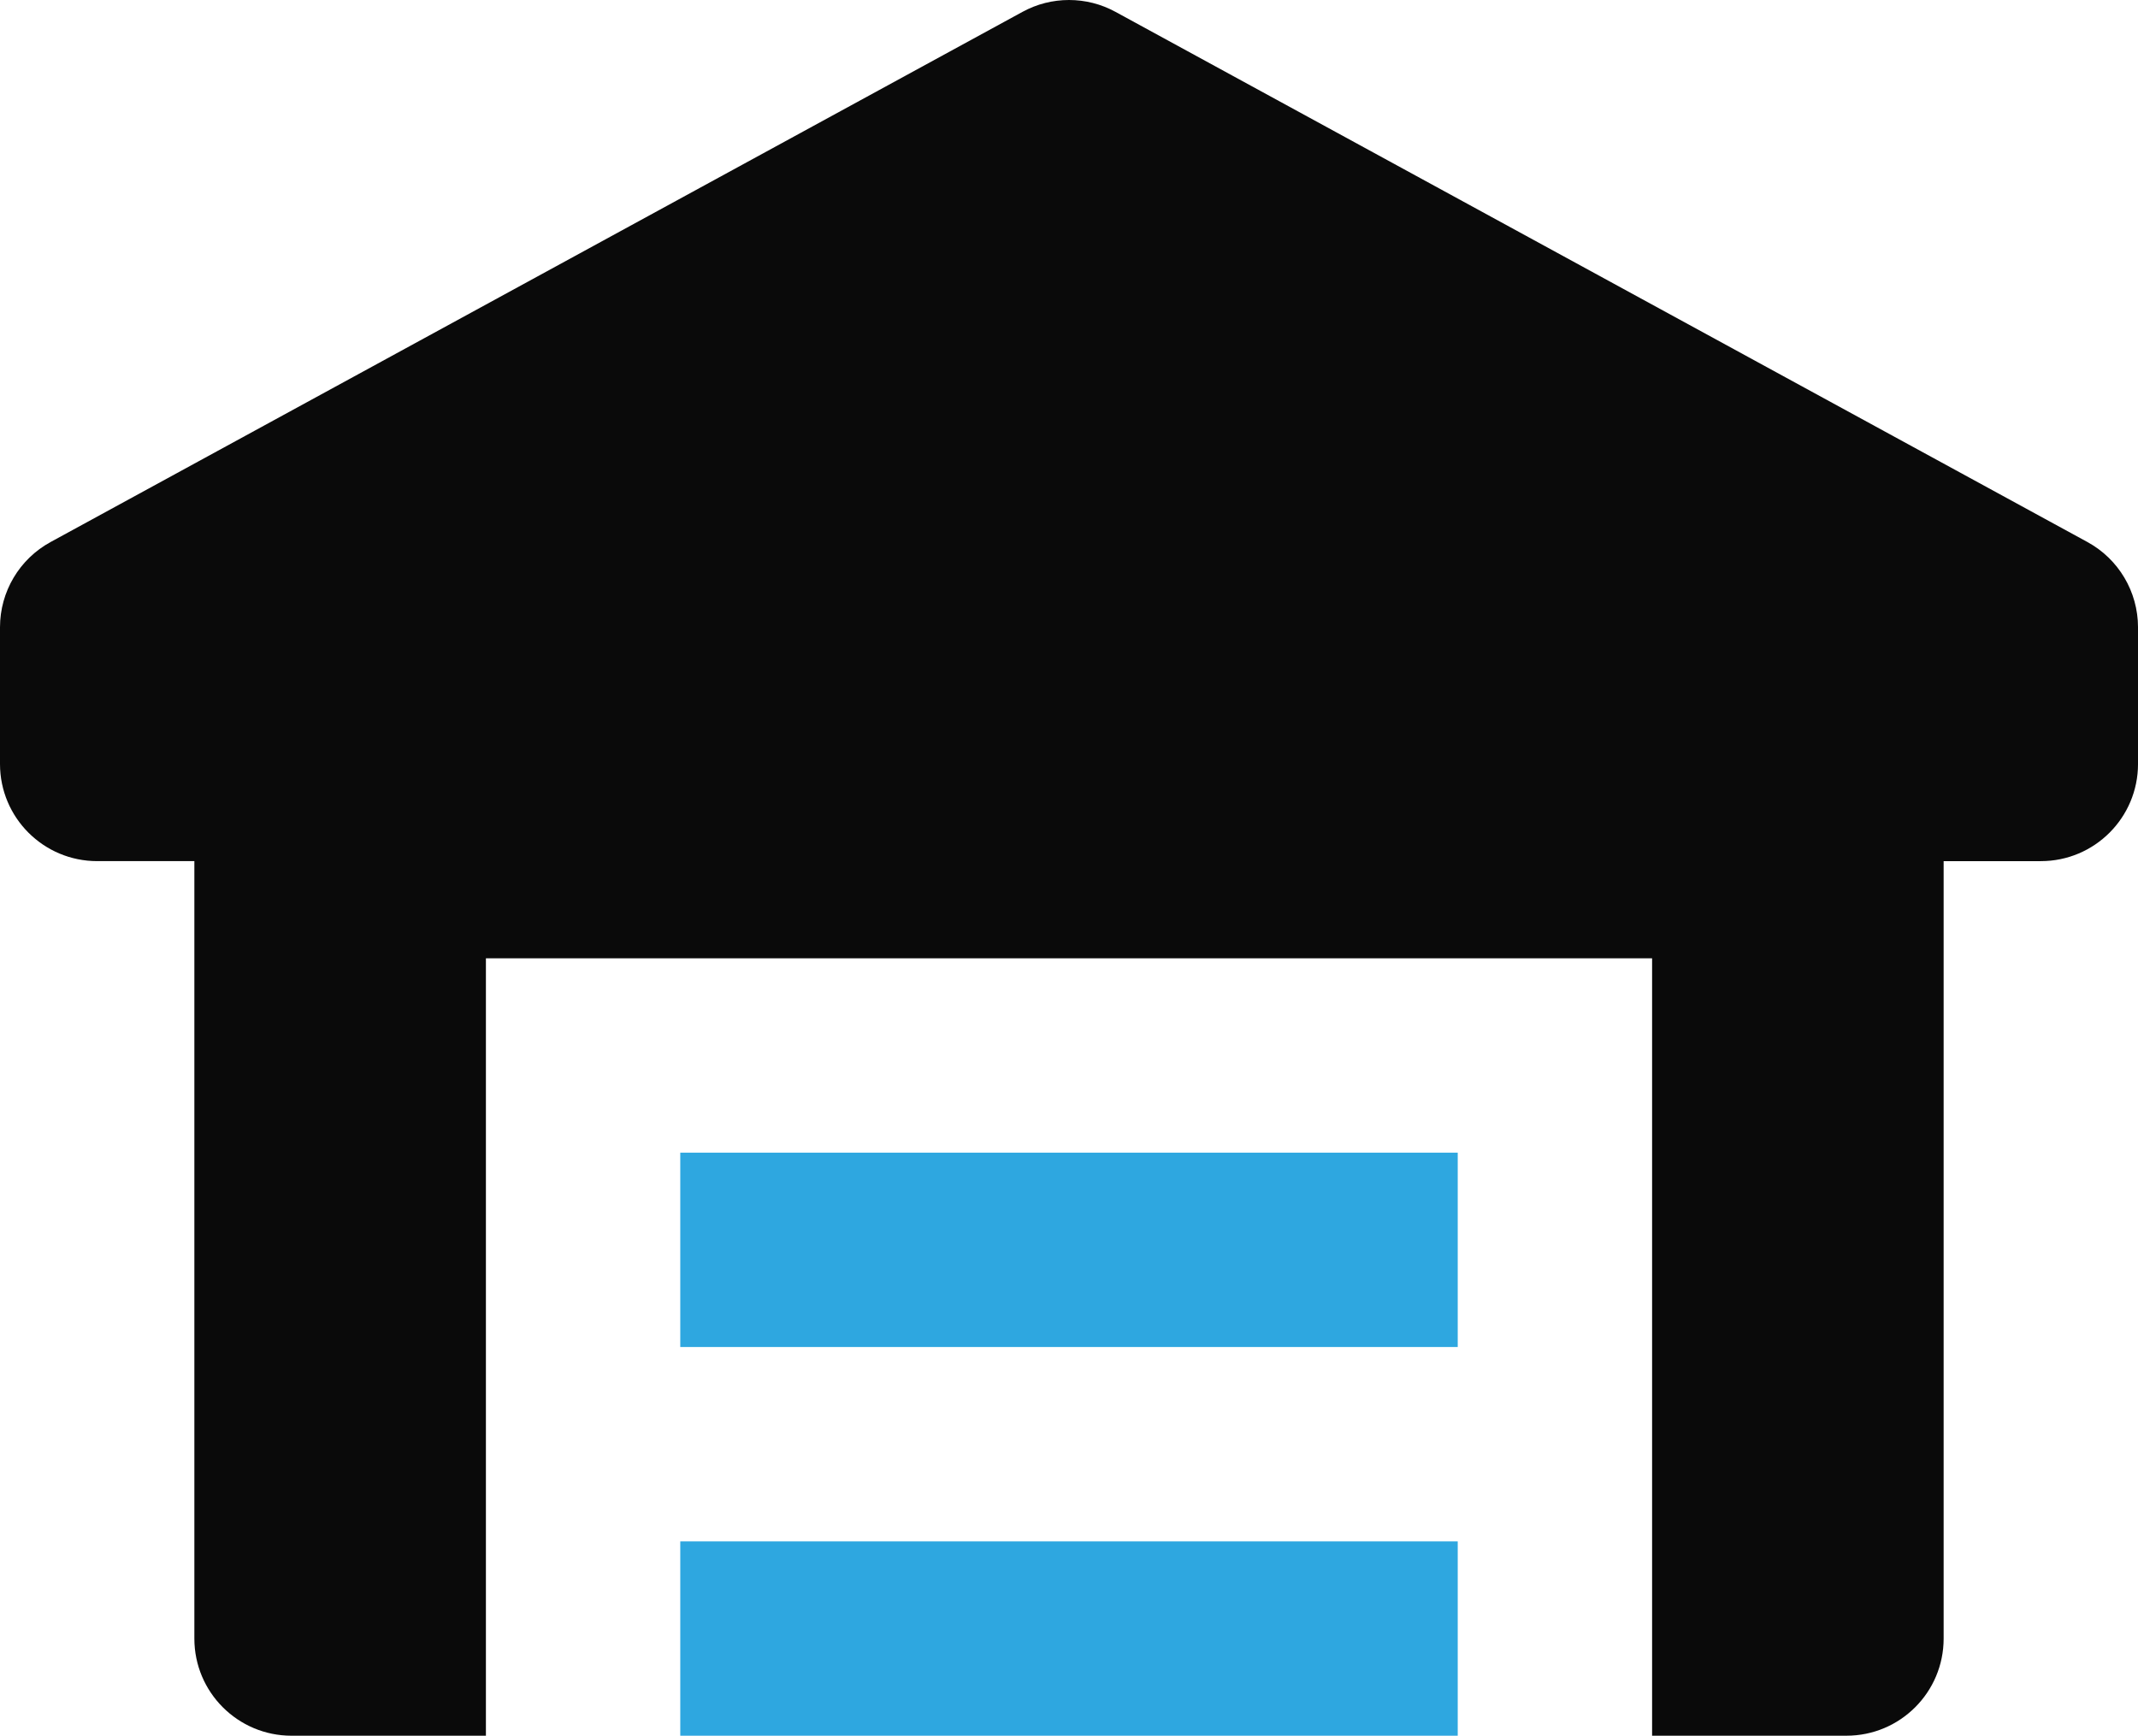 <svg version="1.1" id="图层_1" x="0px" y="0px" width="139.436px" height="113.204px" viewBox="0 0 139.436 113.204" enable-background="new 0 0 139.436 113.204" xml:space="preserve" xmlns:xml="http://www.w3.org/XML/1998/namespace" xmlns="http://www.w3.org/2000/svg" xmlns:xlink="http://www.w3.org/1999/xlink">
  <path fill="#0A0A0A" d="M136.134,35.349L72.753,0.775c-1.888-1.033-4.183-1.033-6.07,0L3.303,35.349C1.268,36.458,0,38.587,0,40.913
	v8.912c0,3.504,2.84,6.338,6.338,6.338h6.338v50.705c0,3.504,2.841,6.336,6.339,6.336H31.69V62.5h76.056v50.703h12.676
	c3.499,0,6.338-2.832,6.338-6.338V56.163h6.34c3.498,0,6.337-2.834,6.337-6.338v-8.912
	C139.435,38.587,138.168,36.458,136.134,35.349z" class="color c1"/>
  <path fill="#2EA7E0" d="M44.366,75.176H95.07v12.677H44.366V75.176z M44.366,100.529H95.07v12.675H44.366V100.529z" class="color c2"/>
</svg>